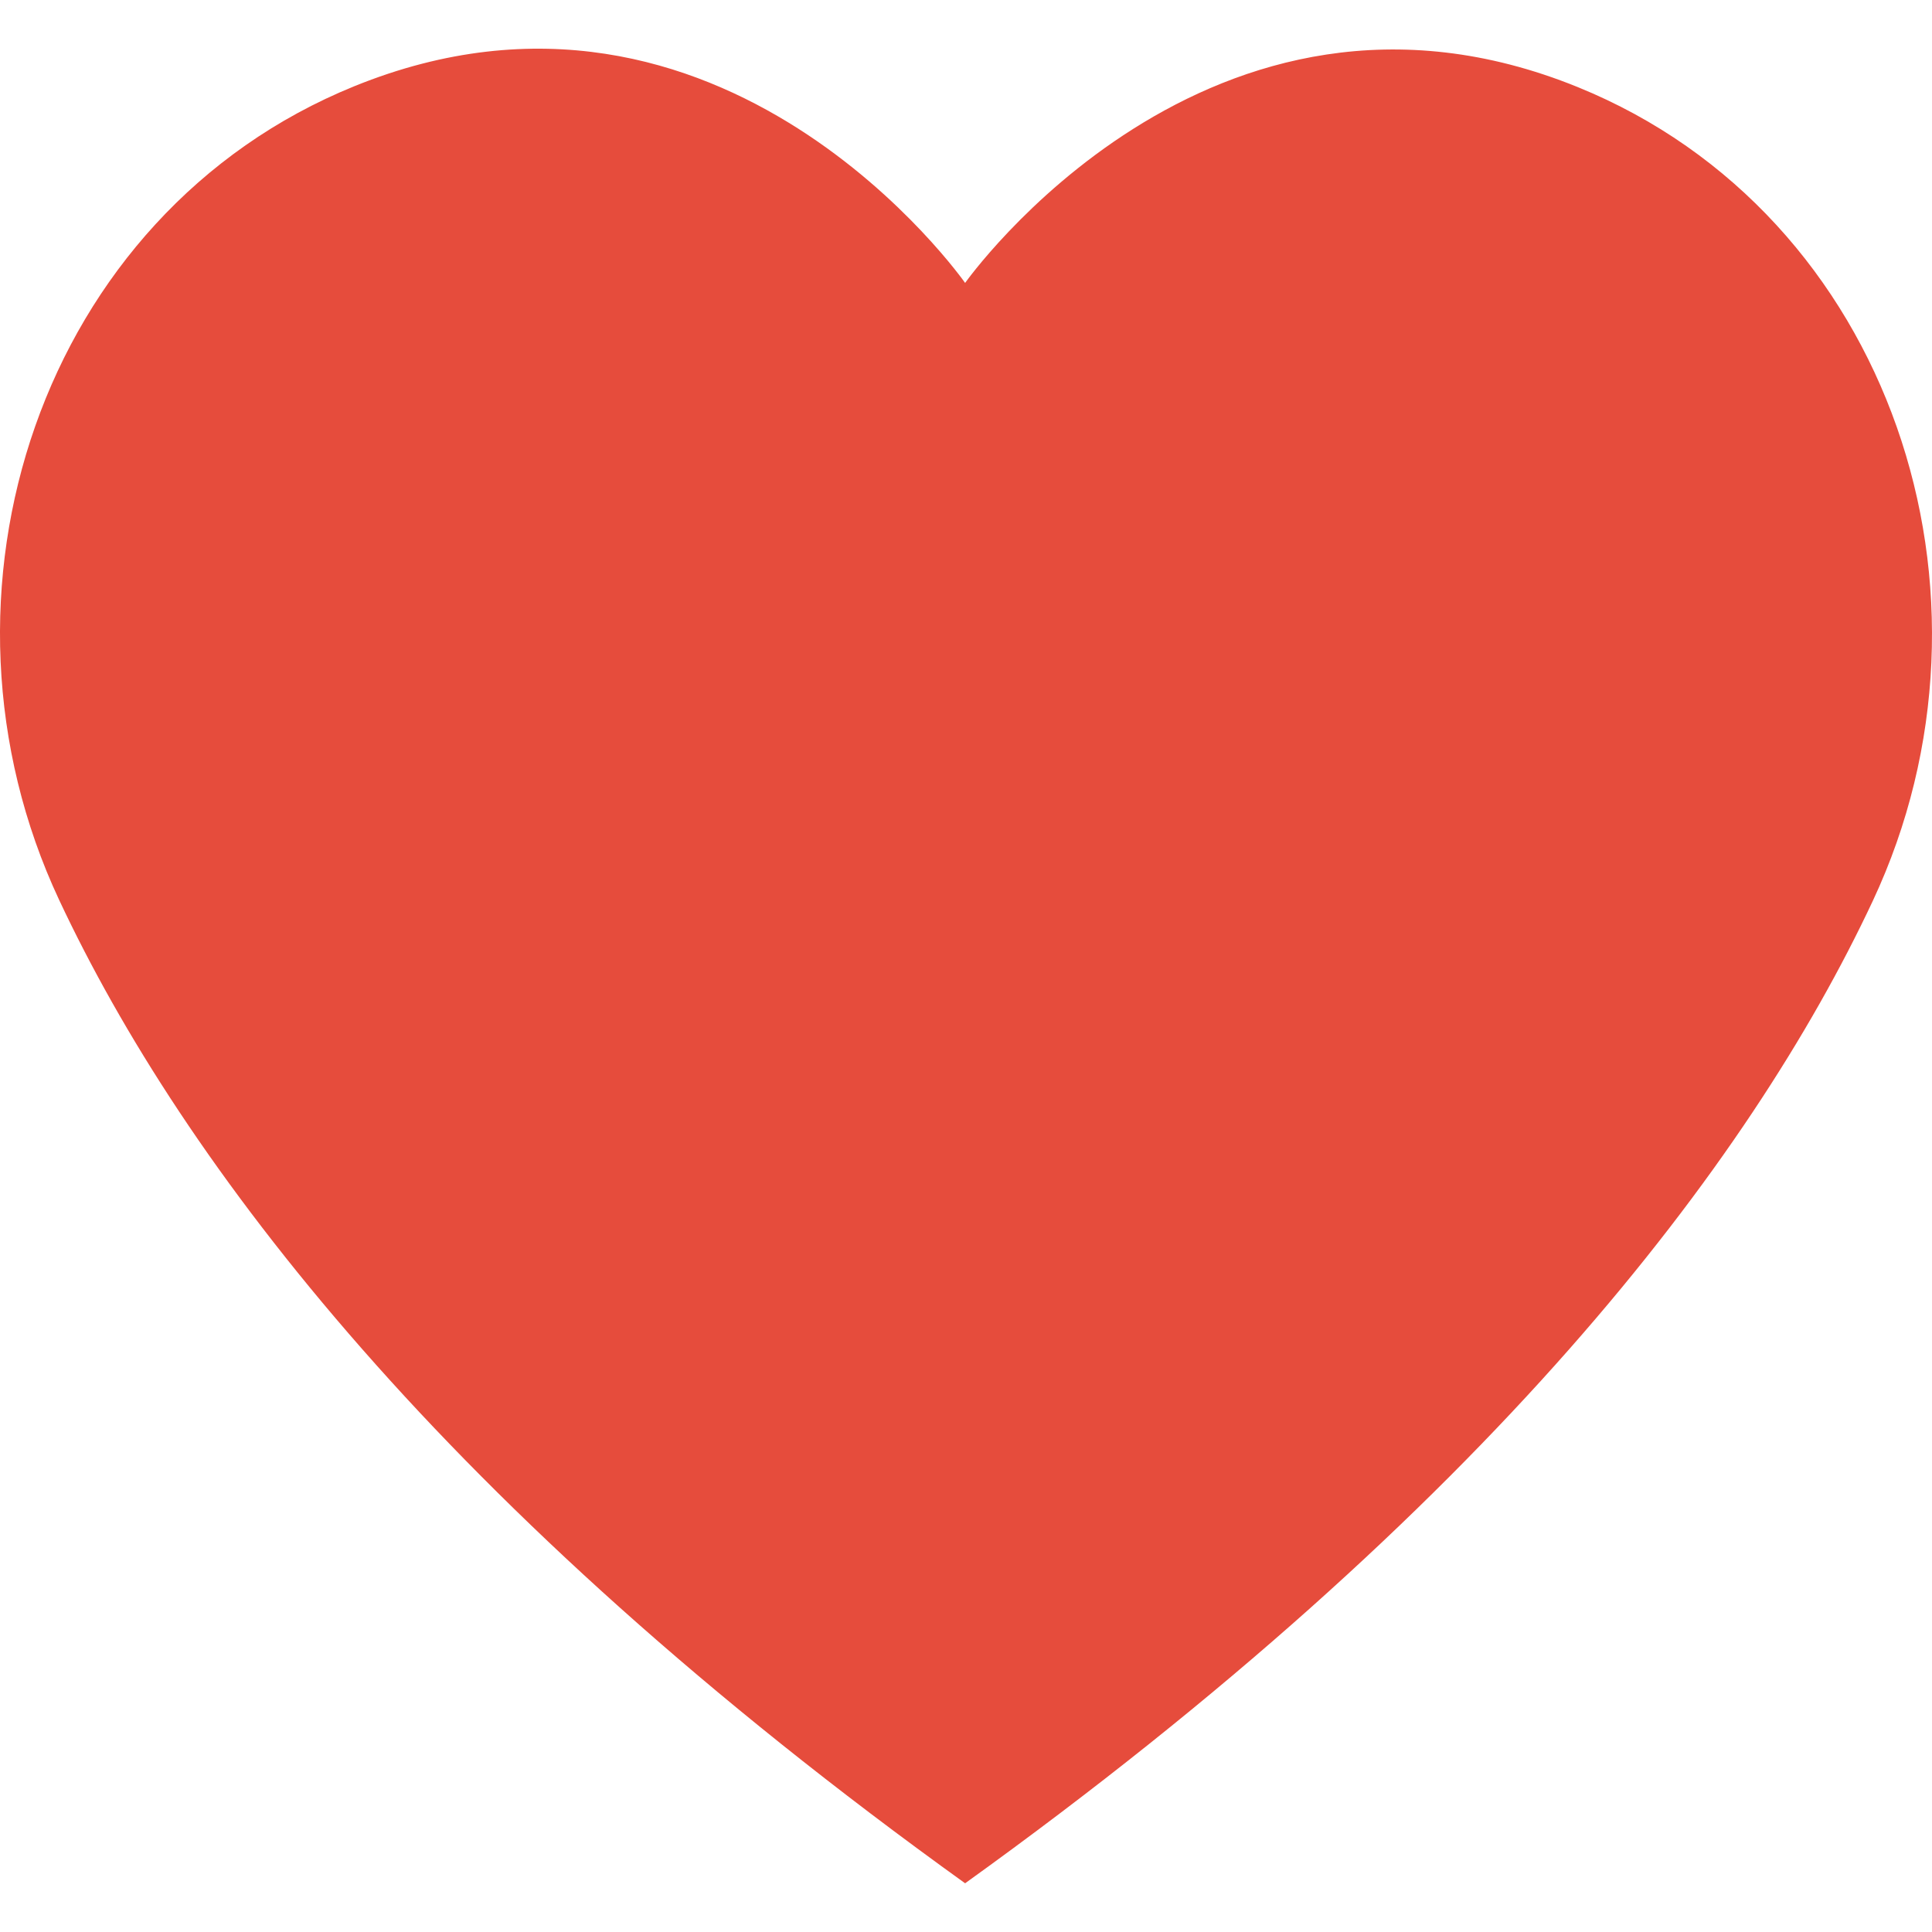 <?xml version="1.0"?>
<svg xmlns="http://www.w3.org/2000/svg" xmlns:xlink="http://www.w3.org/1999/xlink" version="1.1" id="Capa_1" x="0px" y="0px" viewBox="0 0 57.947 57.947" style="enable-background:new 0 0 57.947 57.947;" xml:space="preserve" width="512px" height="512px"><g><g>
	<path d="M28.947,56.486c15.685-11.277,23.532-21.592,27.222-29.46c4.311-9.193,0.561-20.589-8.845-24.413   C36.268-1.88,28.947,8.486,28.947,8.486S21.678-1.907,10.623,2.588C1.217,6.412-2.533,17.808,1.778,27.001   C5.468,34.868,13.262,45.21,28.947,56.486z" data-original="#E64C3C" class="active-path" fill="#E64C3C"/>
</g></g> </svg>

